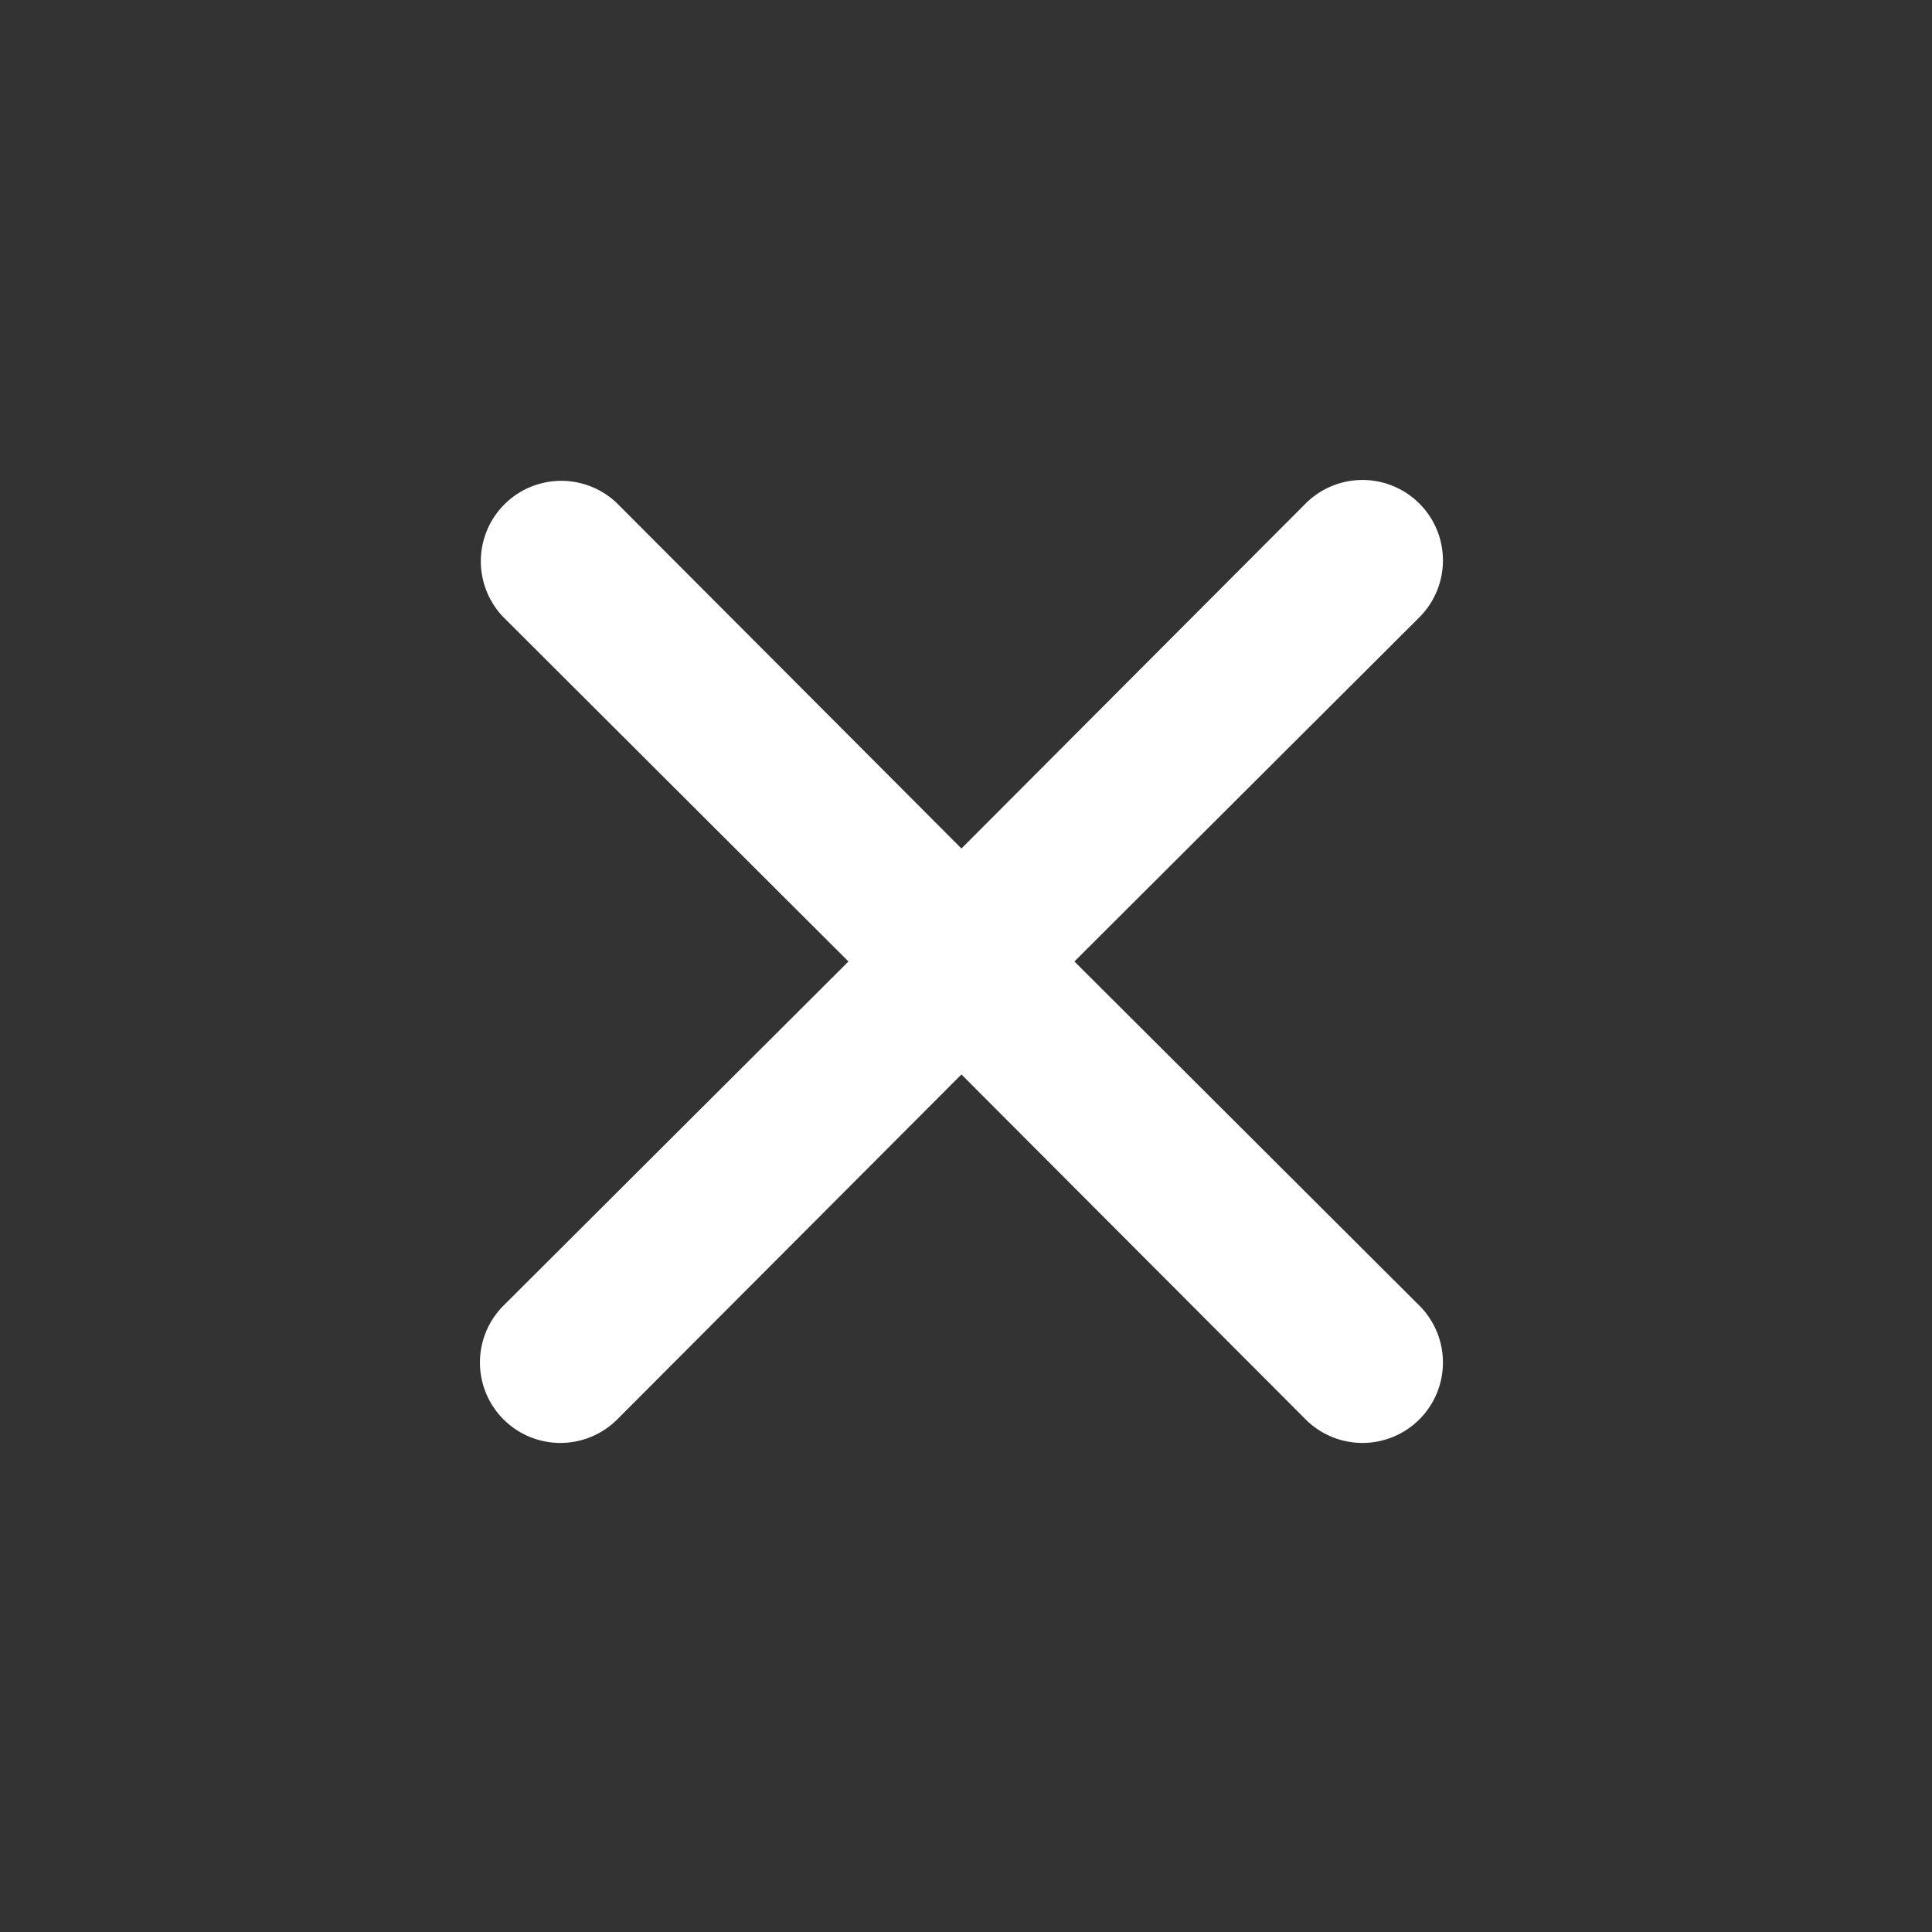 <svg xmlns="http://www.w3.org/2000/svg" width="61" height="61" viewBox="0 0 61 61">
  <rect x="0" y="0" width="61" height="61" fill="#333333" stroke="none"/>
  <g id="Layer_2" data-name="Layer 2" transform="translate(-24 -3)">
    <g id="close" transform="translate(24 3)">
      <rect id="Rectangle_3881" data-name="Rectangle 3881" width="61" height="61" transform="translate(61 61) rotate(180)" fill="#fff" opacity="0"/>
      <path id="Path_47668" data-name="Path 47668" d="M24.754,21.185,35.632,10.332A2.54,2.54,0,1,0,32.04,6.74L21.187,17.618,10.335,6.74a2.54,2.54,0,0,0-3.592,3.592L17.62,21.185,6.742,32.037a2.54,2.54,0,1,0,3.592,3.592L21.187,24.752,32.04,35.629a2.54,2.54,0,1,0,3.592-3.592Z" transform="translate(9.169 9.172)" fill="#fff"/>
    </g>
  </g>
</svg>
